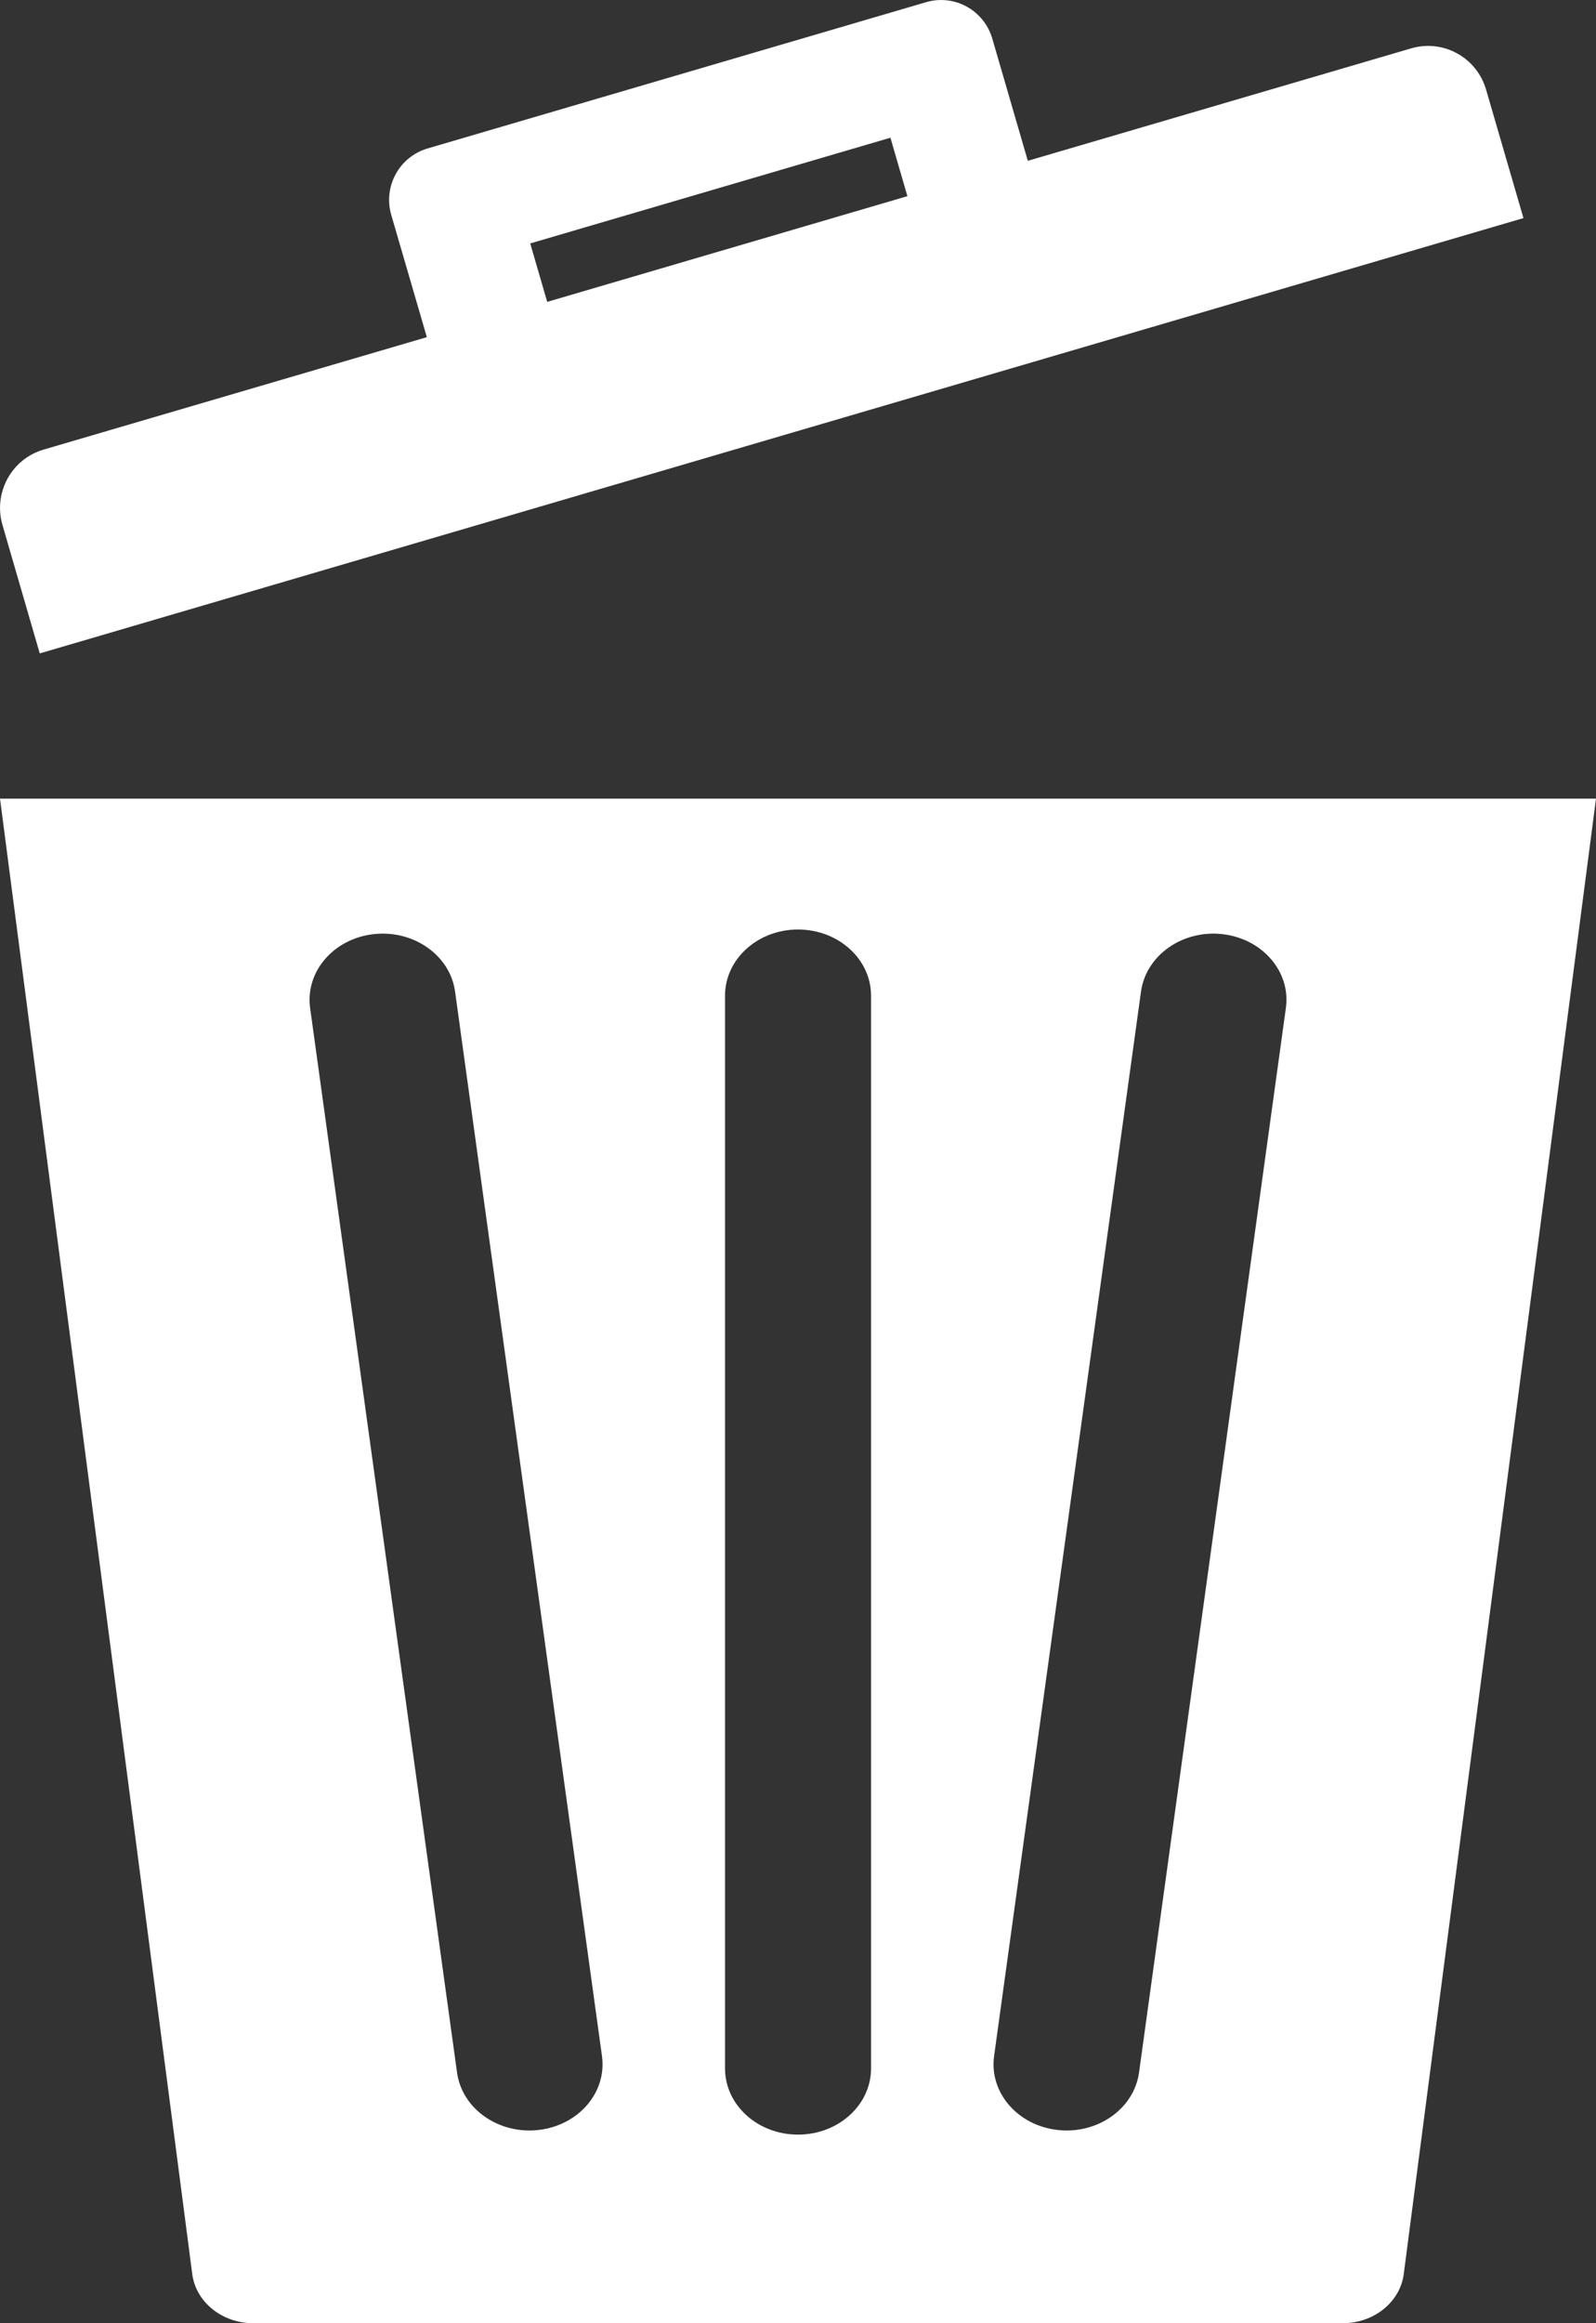<svg width="22" height="32" viewBox="0 0 22 32" fill="none" xmlns="http://www.w3.org/2000/svg">
<rect x="0" y="0" width="22" height="32" fill="#333333" stroke="none"/>
<path d="M19.452 0.666L14.168 2.215L13.678 0.531C13.564 0.14 13.156 -0.084 12.766 0.03L5.893 2.045C5.503 2.16 5.28 2.569 5.393 2.96L5.884 4.644L0.6 6.193C0.158 6.323 -0.095 6.788 0.034 7.231L0.548 9L21 3.004L20.485 1.235C20.356 0.791 19.894 0.537 19.452 0.666ZM7.309 3.353L12.274 1.897L12.508 2.702L7.543 4.158L7.309 3.353Z" fill="white"/>
<path d="M0 11L2.65 31.322C2.7 31.709 3.062 32 3.492 32H18.508C18.938 32 19.3 31.709 19.35 31.322L22 11H0ZM7.424 29.338C6.872 29.401 6.368 29.046 6.3 28.547L4.275 13.885C4.206 13.385 4.598 12.929 5.149 12.867C5.701 12.804 6.205 13.159 6.273 13.658L8.298 28.32C8.367 28.82 7.976 29.275 7.424 29.338ZM12.007 28.49C12.007 28.994 11.557 29.402 11 29.402C10.444 29.402 9.994 28.994 9.994 28.49V13.715C9.994 13.211 10.444 12.803 11 12.803C11.557 12.803 12.007 13.211 12.007 13.715V28.49ZM17.725 13.885L15.701 28.547C15.632 29.046 15.129 29.401 14.577 29.338C14.025 29.275 13.634 28.82 13.703 28.32L15.728 13.658C15.797 13.159 16.3 12.804 16.852 12.867C17.403 12.93 17.795 13.385 17.725 13.885Z" fill="white"/>
</svg>

